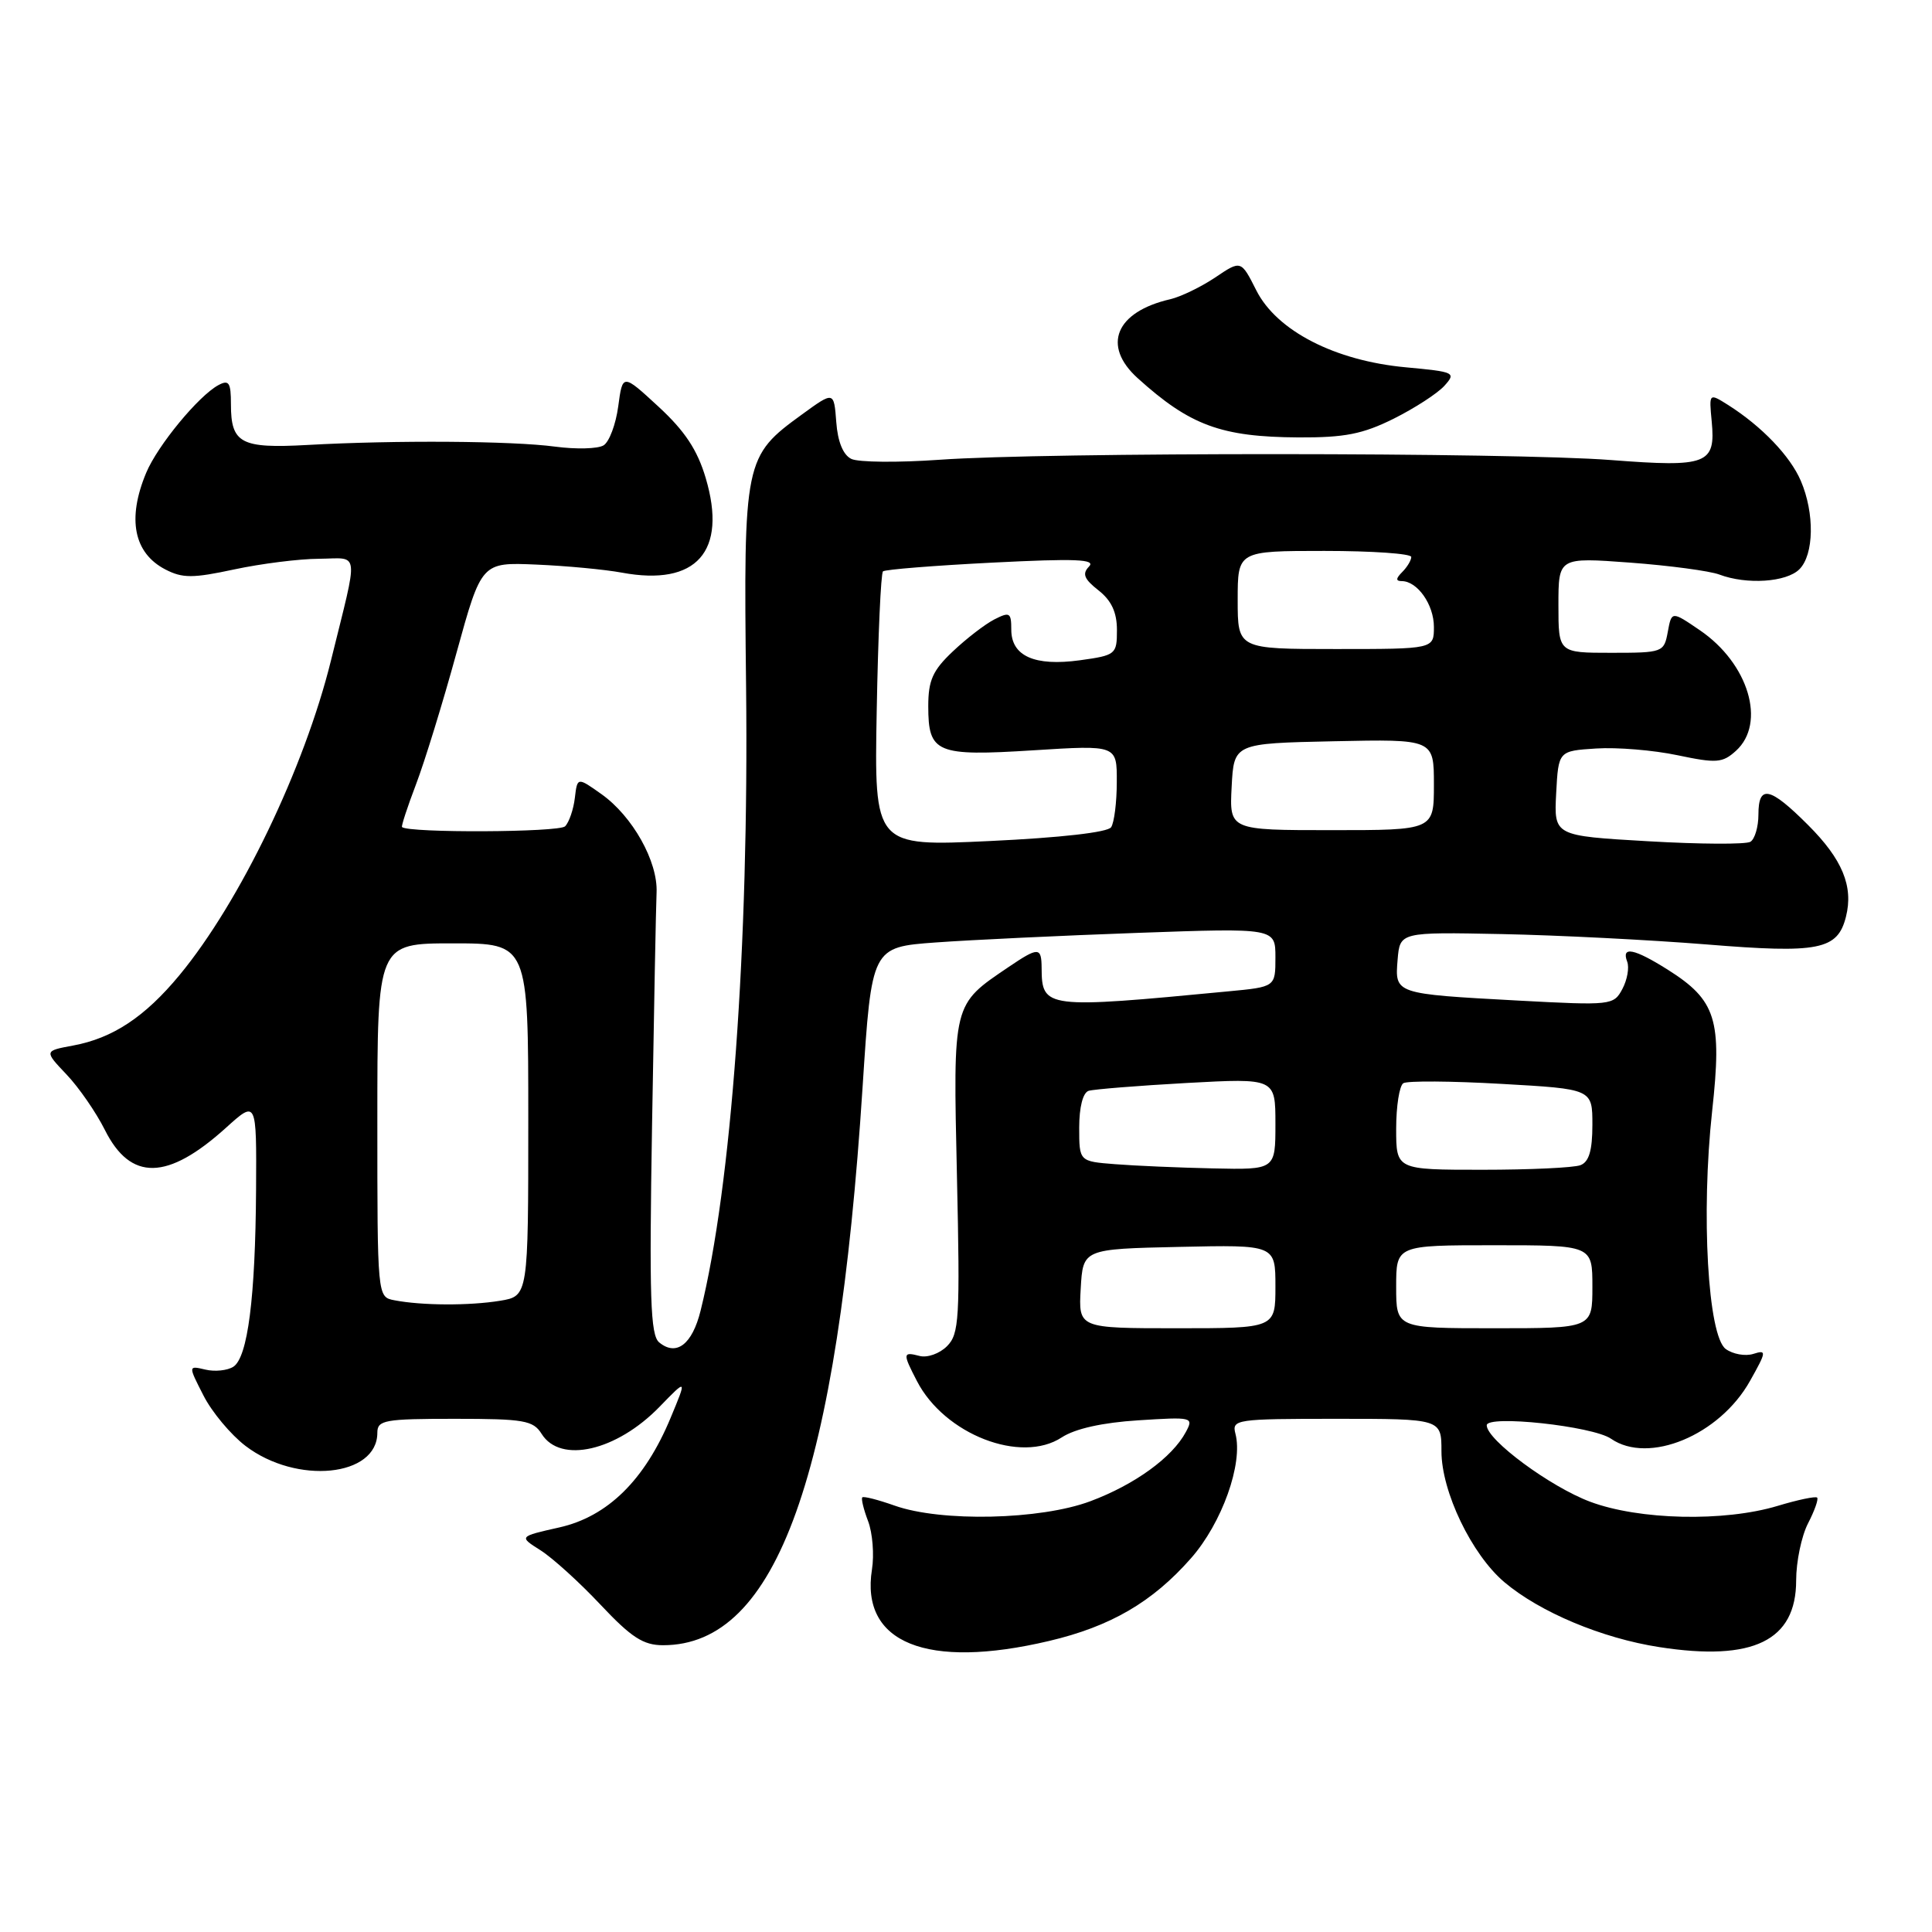 <?xml version="1.0" encoding="UTF-8" standalone="no"?>
<!DOCTYPE svg PUBLIC "-//W3C//DTD SVG 1.1//EN" "http://www.w3.org/Graphics/SVG/1.1/DTD/svg11.dtd" >
<svg xmlns="http://www.w3.org/2000/svg" xmlns:xlink="http://www.w3.org/1999/xlink" version="1.1" viewBox="0 0 256 256">
 <g >
 <path fill="currentColor"
d=" M 138.99 217.44 C 147.15 215.52 152.70 212.29 157.81 206.48 C 161.92 201.81 164.74 193.92 163.70 189.97 C 163.21 188.08 163.76 188.00 177.09 188.00 C 191.00 188.00 191.00 188.00 191.00 192.30 C 191.00 197.65 195.00 205.97 199.33 209.64 C 204.04 213.62 212.28 217.08 219.87 218.25 C 232.31 220.18 238.00 217.40 238.00 209.41 C 238.00 206.93 238.71 203.53 239.57 201.86 C 240.44 200.18 240.98 198.65 240.78 198.44 C 240.57 198.24 238.22 198.73 235.54 199.54 C 228.46 201.67 217.20 201.42 210.71 198.99 C 205.43 197.02 197.00 190.79 197.00 188.86 C 197.00 187.45 211.04 188.96 213.47 190.64 C 218.46 194.08 227.85 190.18 231.88 182.99 C 234.08 179.08 234.11 178.83 232.32 179.40 C 231.26 179.73 229.62 179.44 228.67 178.75 C 226.30 177.01 225.38 160.84 226.87 147.20 C 228.20 135.10 227.40 132.54 220.99 128.49 C 216.53 125.68 214.81 125.34 215.61 127.42 C 215.91 128.20 215.62 129.84 214.97 131.05 C 213.82 133.21 213.50 133.24 201.15 132.58 C 184.76 131.69 184.82 131.71 185.19 127.17 C 185.50 123.50 185.50 123.50 199.00 123.77 C 206.43 123.92 218.61 124.54 226.09 125.14 C 241.03 126.36 243.49 125.87 244.60 121.47 C 245.61 117.44 244.13 113.86 239.56 109.30 C 234.50 104.24 233.00 103.93 233.00 107.94 C 233.00 109.56 232.52 111.18 231.94 111.54 C 231.35 111.90 225.26 111.87 218.39 111.47 C 205.91 110.75 205.91 110.75 206.20 105.13 C 206.50 99.50 206.50 99.50 211.50 99.18 C 214.25 99.00 219.09 99.40 222.27 100.07 C 227.45 101.16 228.24 101.10 230.02 99.49 C 234.07 95.82 231.70 87.91 225.24 83.51 C 221.50 80.96 221.50 80.96 220.99 83.73 C 220.49 86.44 220.34 86.50 213.49 86.50 C 206.50 86.50 206.50 86.50 206.50 80.18 C 206.50 73.85 206.50 73.85 216.00 74.55 C 221.22 74.94 226.54 75.65 227.82 76.13 C 231.45 77.50 236.71 77.15 238.43 75.43 C 240.37 73.49 240.46 68.01 238.62 63.72 C 237.21 60.42 233.44 56.49 228.98 53.66 C 226.45 52.07 226.45 52.07 226.81 55.84 C 227.35 61.51 226.22 61.94 213.50 60.96 C 200.32 59.93 138.60 59.91 124.50 60.92 C 119.00 61.31 113.74 61.26 112.81 60.81 C 111.72 60.29 111.00 58.53 110.81 55.92 C 110.50 51.84 110.50 51.84 106.29 54.90 C 98.62 60.47 98.52 60.93 98.86 91.00 C 99.24 125.39 96.92 157.22 92.83 173.68 C 91.72 178.15 89.62 179.76 87.34 177.87 C 86.18 176.90 86.02 171.99 86.40 149.10 C 86.65 133.92 86.92 120.04 87.00 118.26 C 87.18 114.15 83.82 108.16 79.70 105.23 C 76.50 102.96 76.50 102.96 76.17 105.73 C 75.99 107.25 75.41 108.95 74.88 109.49 C 74.09 110.30 54.13 110.39 53.27 109.59 C 53.15 109.48 53.98 106.93 55.12 103.94 C 56.26 100.95 58.68 93.10 60.49 86.50 C 63.80 74.50 63.80 74.50 71.06 74.81 C 75.05 74.98 80.15 75.46 82.41 75.88 C 92.29 77.71 96.40 73.07 93.51 63.34 C 92.40 59.60 90.74 57.10 87.25 53.88 C 82.50 49.50 82.50 49.50 81.92 53.84 C 81.60 56.22 80.73 58.55 79.98 59.01 C 79.22 59.48 76.33 59.55 73.55 59.18 C 67.88 58.42 52.43 58.31 40.75 58.96 C 31.91 59.45 30.60 58.75 30.60 53.57 C 30.60 50.69 30.34 50.28 28.94 51.03 C 26.32 52.44 20.88 59.03 19.37 62.65 C 16.82 68.75 17.72 73.29 21.92 75.46 C 24.19 76.63 25.55 76.63 31.04 75.45 C 34.59 74.69 39.65 74.05 42.27 74.04 C 47.72 73.99 47.55 72.53 43.86 87.50 C 40.33 101.80 31.79 119.53 23.79 129.20 C 19.20 134.75 14.94 137.57 9.68 138.54 C 5.85 139.25 5.85 139.25 8.82 142.38 C 10.45 144.09 12.74 147.41 13.90 149.73 C 17.31 156.53 22.19 156.44 29.95 149.43 C 34.00 145.77 34.00 145.77 33.93 157.63 C 33.84 171.95 32.83 179.86 30.92 181.10 C 30.14 181.60 28.47 181.78 27.22 181.48 C 24.93 180.94 24.93 180.94 26.96 184.91 C 28.07 187.10 30.58 190.10 32.53 191.59 C 39.31 196.76 50.00 195.69 50.00 189.85 C 50.00 188.17 50.95 188.00 60.26 188.00 C 69.44 188.00 70.65 188.21 71.77 190.00 C 74.26 193.98 81.70 192.27 87.40 186.40 C 91.03 182.66 91.03 182.66 88.86 187.87 C 85.44 196.11 80.52 200.95 74.12 202.39 C 68.74 203.60 68.74 203.60 71.62 205.42 C 73.20 206.42 76.78 209.66 79.56 212.62 C 83.66 216.98 85.24 218.00 87.86 218.00 C 102.96 218.00 110.97 195.58 114.30 144.00 C 115.50 125.50 115.50 125.50 124.00 124.88 C 128.68 124.54 140.71 123.97 150.75 123.61 C 169.00 122.96 169.00 122.96 169.00 126.86 C 169.00 130.77 169.00 130.77 162.75 131.36 C 138.49 133.68 138.05 133.63 138.02 128.25 C 138.00 125.47 137.60 125.46 133.65 128.13 C 126.18 133.19 126.29 132.76 126.80 155.85 C 127.22 174.77 127.10 176.76 125.48 178.38 C 124.50 179.36 122.87 179.94 121.85 179.67 C 119.61 179.09 119.59 179.31 121.50 183.00 C 125.15 190.07 135.29 194.01 140.69 190.46 C 142.45 189.31 146.08 188.50 150.82 188.20 C 158.01 187.74 158.19 187.78 157.13 189.75 C 155.33 193.12 150.36 196.72 144.48 198.92 C 137.85 201.40 124.70 201.69 118.54 199.50 C 116.36 198.73 114.43 198.23 114.26 198.41 C 114.09 198.58 114.43 200.00 115.03 201.57 C 115.62 203.13 115.85 206.01 115.54 207.96 C 113.99 217.70 122.79 221.26 138.99 217.44 Z  M 184.67 55.48 C 187.45 54.09 190.48 52.13 191.39 51.12 C 192.97 49.37 192.76 49.27 186.27 48.67 C 176.88 47.80 169.18 43.84 166.47 38.48 C 164.44 34.46 164.44 34.46 161.03 36.76 C 159.15 38.02 156.47 39.32 155.06 39.65 C 147.82 41.32 145.98 45.80 150.75 50.11 C 157.67 56.37 161.81 57.90 172.05 57.96 C 178.18 57.99 180.56 57.52 184.67 55.48 Z  M 143.20 170.75 C 143.50 165.50 143.50 165.50 156.25 165.22 C 169.00 164.94 169.00 164.94 169.00 170.47 C 169.00 176.00 169.00 176.00 155.95 176.00 C 142.90 176.00 142.90 176.00 143.20 170.75 Z  M 185.00 170.50 C 185.00 165.00 185.00 165.00 198.00 165.00 C 211.00 165.00 211.00 165.00 211.00 170.50 C 211.00 176.00 211.00 176.00 198.00 176.00 C 185.00 176.00 185.00 176.00 185.00 170.50 Z  M 52.25 172.29 C 50.00 171.86 50.00 171.86 50.00 148.43 C 50.00 125.00 50.00 125.00 60.00 125.00 C 70.00 125.00 70.00 125.00 70.00 148.37 C 70.00 171.74 70.00 171.74 66.25 172.36 C 62.22 173.02 55.89 173.00 52.25 172.29 Z  M 147.75 154.26 C 143.00 153.89 143.00 153.89 143.00 149.41 C 143.00 146.71 143.49 144.78 144.25 144.54 C 144.94 144.33 150.79 143.86 157.25 143.50 C 169.00 142.86 169.00 142.86 169.00 148.93 C 169.00 155.00 169.00 155.00 160.75 154.82 C 156.21 154.72 150.36 154.47 147.75 154.26 Z  M 185.00 149.56 C 185.00 146.57 185.43 143.85 185.95 143.53 C 186.48 143.20 192.33 143.24 198.95 143.62 C 211.00 144.30 211.00 144.30 211.00 149.04 C 211.00 152.45 210.55 153.96 209.42 154.39 C 208.55 154.73 202.70 155.00 196.42 155.00 C 185.00 155.00 185.00 155.00 185.00 149.56 Z  M 116.17 94.16 C 116.35 84.26 116.72 75.96 117.00 75.71 C 117.28 75.46 123.80 74.94 131.50 74.55 C 142.55 73.99 145.25 74.10 144.30 75.07 C 143.37 76.03 143.64 76.72 145.55 78.22 C 147.27 79.57 148.00 81.13 148.00 83.48 C 148.00 86.71 147.85 86.83 143.09 87.49 C 137.09 88.31 134.00 86.94 134.00 83.43 C 134.00 81.16 133.79 81.04 131.75 82.08 C 130.51 82.72 128.04 84.62 126.25 86.32 C 123.59 88.83 123.00 90.15 123.00 93.57 C 123.00 99.79 124.06 100.23 136.92 99.42 C 148.00 98.72 148.00 98.72 147.98 103.61 C 147.98 106.30 147.64 109.00 147.23 109.61 C 146.79 110.29 140.52 111.00 131.17 111.44 C 115.84 112.16 115.84 112.16 116.17 94.16 Z  M 163.20 104.25 C 163.50 98.50 163.50 98.50 176.75 98.22 C 190.00 97.94 190.00 97.94 190.00 103.97 C 190.00 110.00 190.00 110.00 176.45 110.00 C 162.90 110.00 162.90 110.00 163.20 104.25 Z  M 164.00 79.50 C 164.00 73.00 164.00 73.00 175.50 73.00 C 181.82 73.00 187.00 73.36 187.00 73.80 C 187.00 74.24 186.46 75.14 185.80 75.80 C 184.95 76.65 184.93 77.00 185.73 77.00 C 187.81 77.00 190.00 80.11 190.00 83.07 C 190.00 86.00 190.00 86.00 177.00 86.00 C 164.00 86.00 164.00 86.00 164.00 79.50 Z "/>
</g>
</svg>